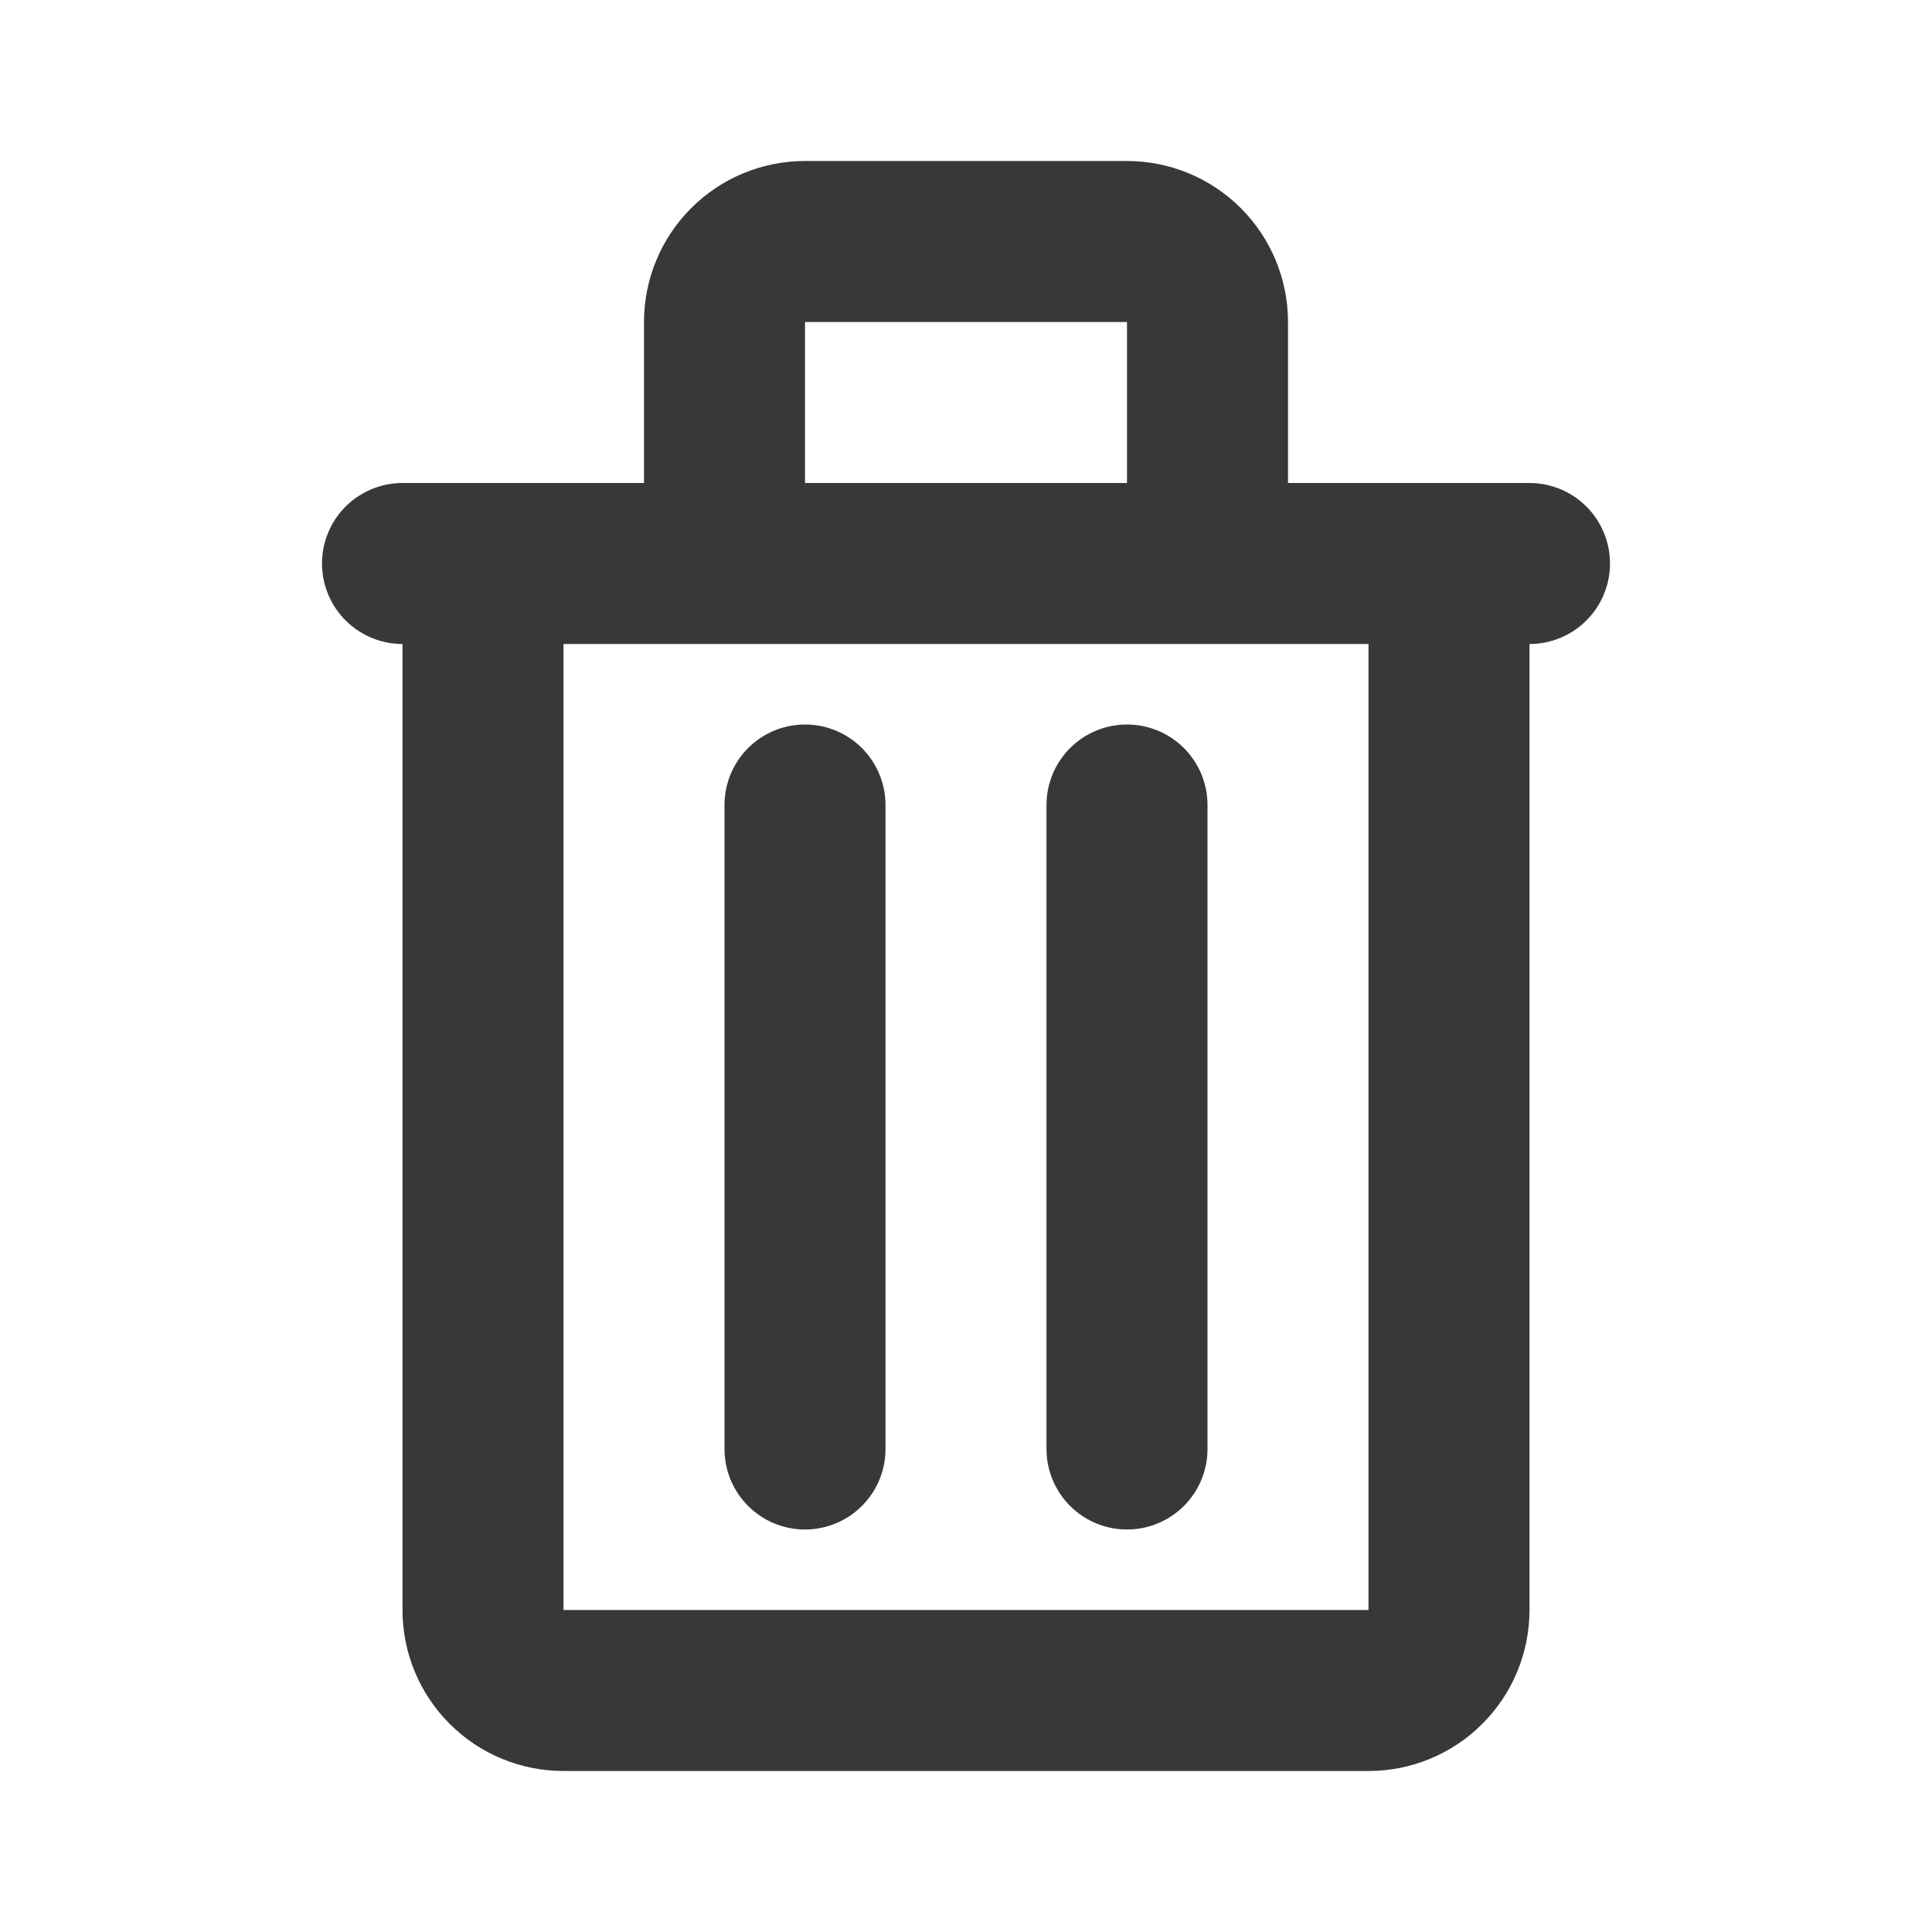 <svg width="18" height="18" viewBox="0 0 24 24" fill="none" xmlns="http://www.w3.org/2000/svg">
<path d="M5 7H19M10 10V18M14 10V18M10 3H14C14.265 3 14.52 3.105 14.707 3.293C14.895 3.48 15 3.735 15 4V7H9V4C9 3.735 9.105 3.48 9.293 3.293C9.48 3.105 9.735 3 10 3ZM6 7H18V20C18 20.265 17.895 20.52 17.707 20.707C17.52 20.895 17.265 21 17 21H7C6.735 21 6.48 20.895 6.293 20.707C6.105 20.52 6 20.265 6 20V7Z" stroke="#383838" stroke-width="2" stroke-linecap="round" stroke-linejoin="round"/>
</svg>
